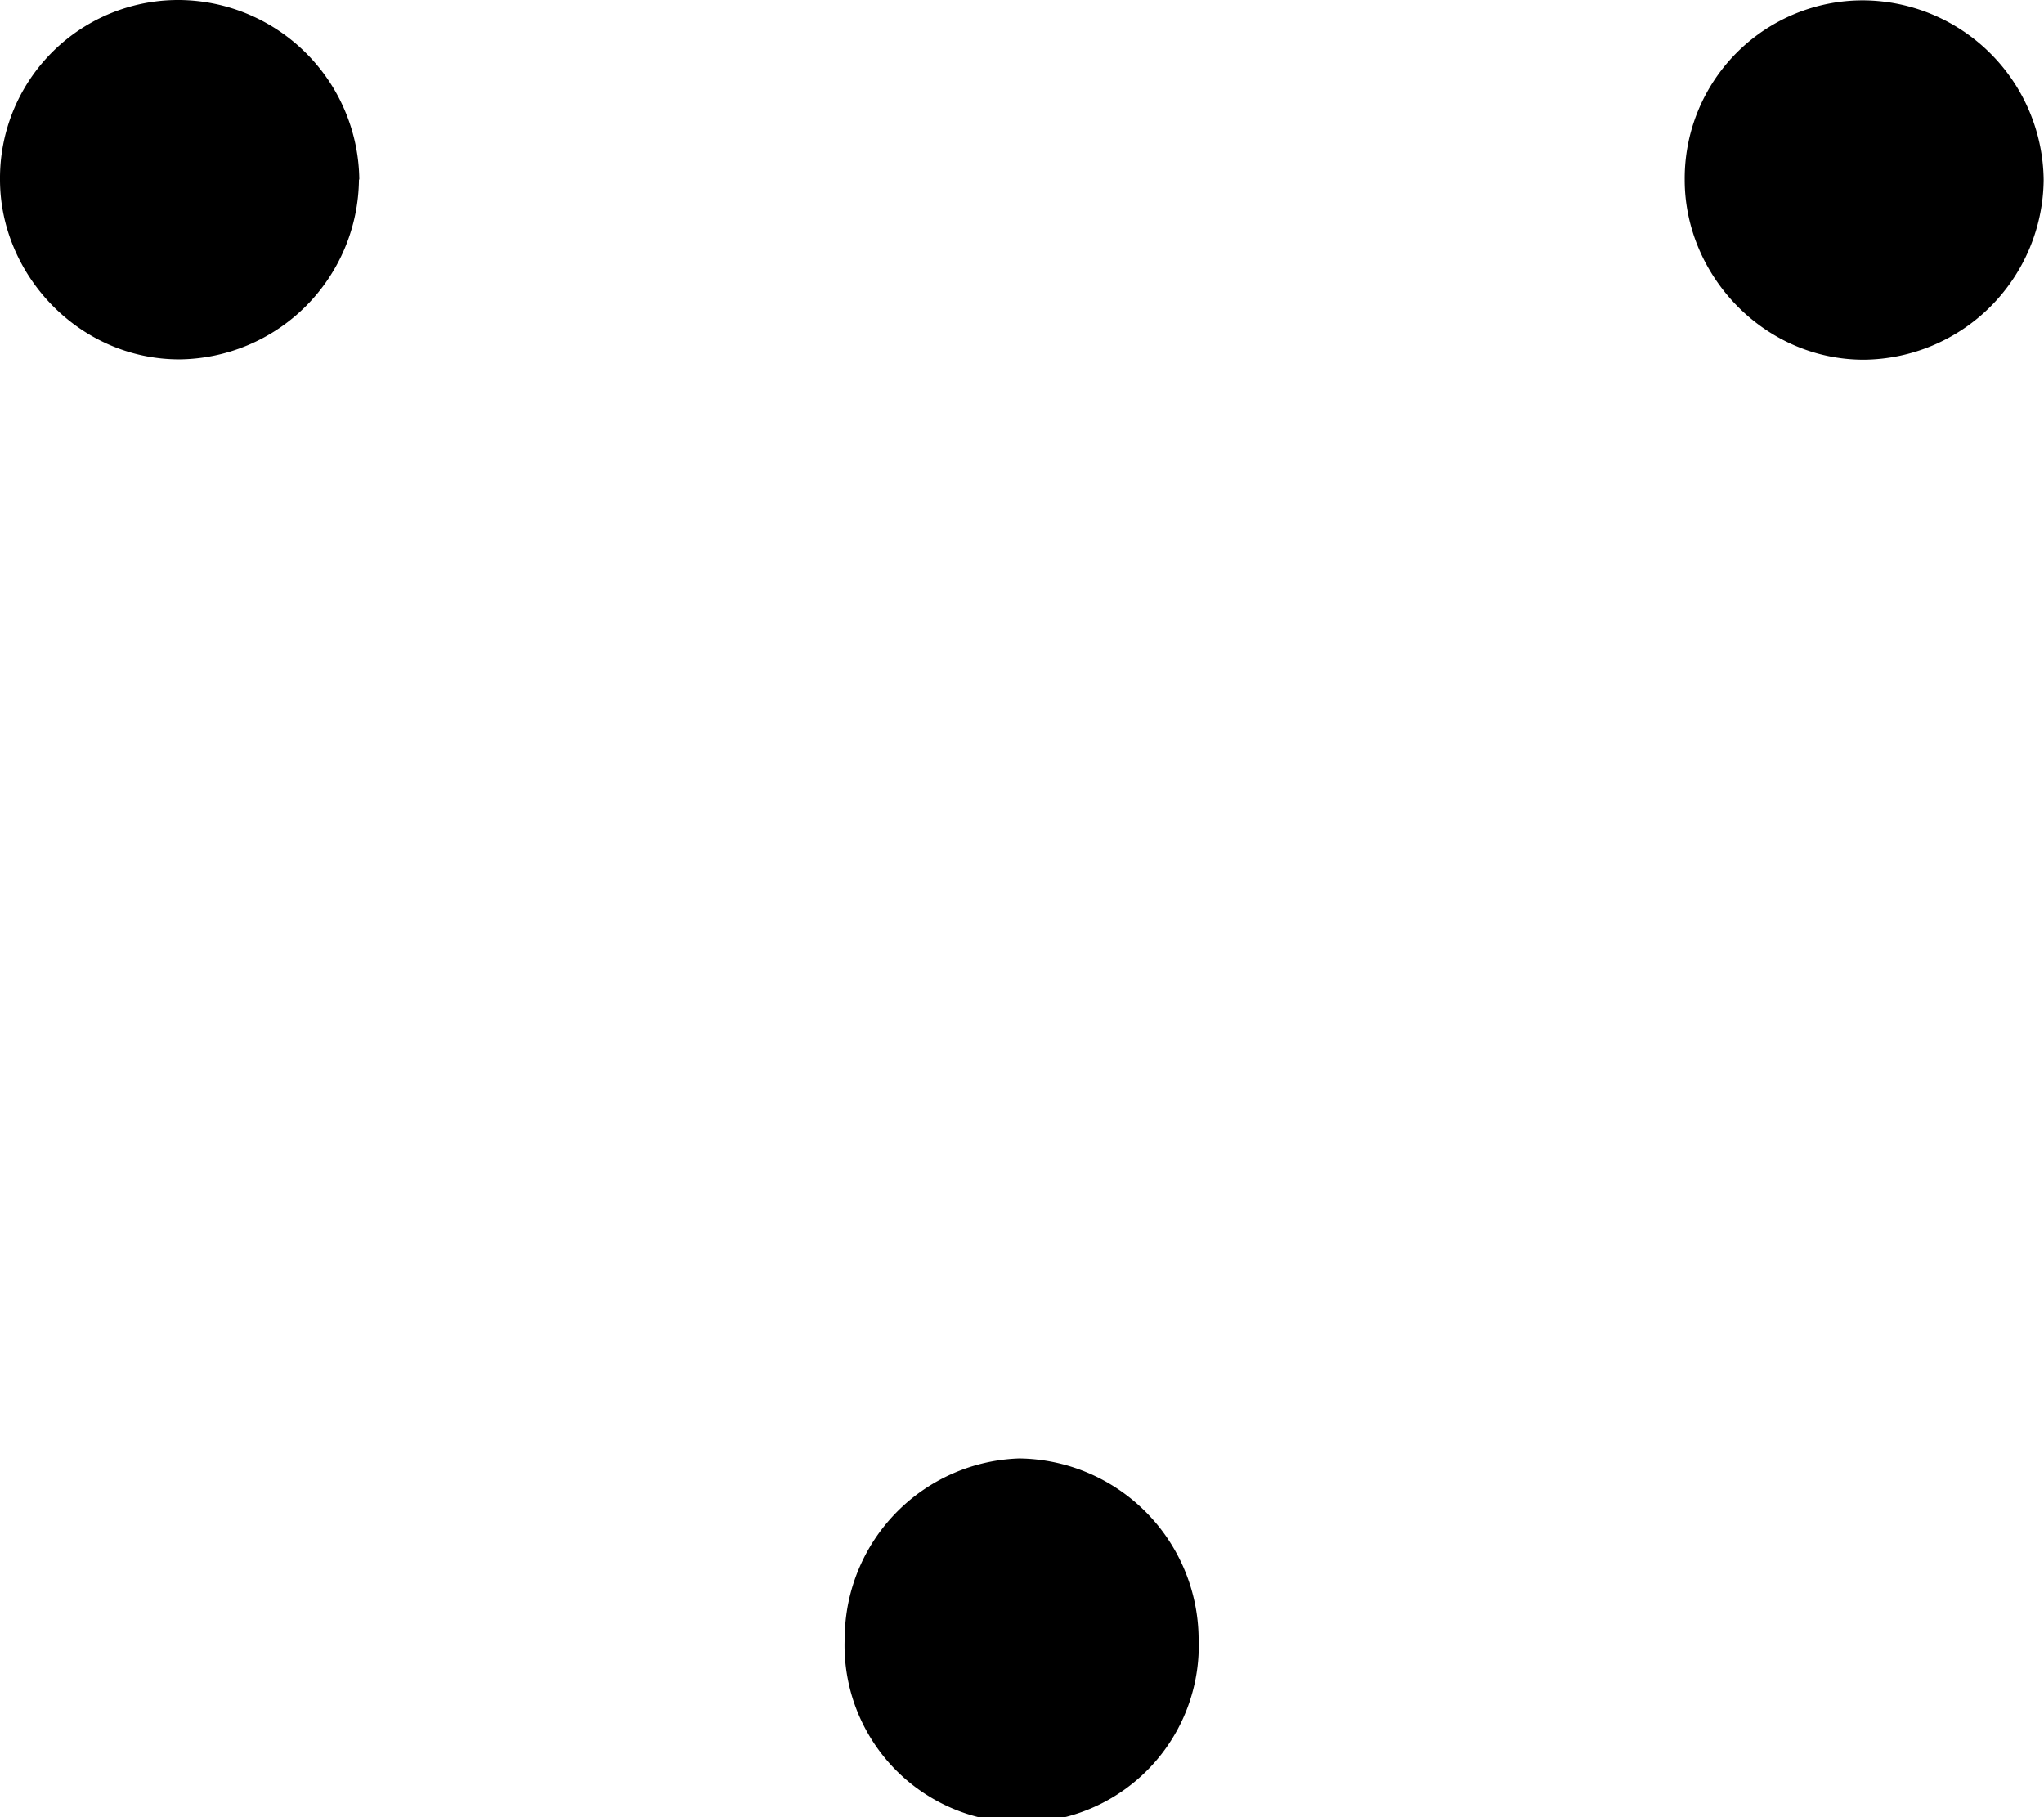 <svg xmlns="http://www.w3.org/2000/svg" xmlns:xlink="http://www.w3.org/1999/xlink" width="8.063" height="7.167" viewBox="0 0 6.047 5.375"><svg overflow="visible" x="148.712" y="134.765" transform="translate(-149.009 -130.14)"><path style="stroke:none" d="M1.36-4.094a.537.537 0 0 0-.532-.531.527.527 0 0 0-.531.531c0 .282.234.532.531.532a.537.537 0 0 0 .531-.532zM3.843.22a.537.537 0 0 0-.531-.531.534.534 0 0 0-.516.53.524.524 0 1 0 1.047 0zm2.5-4.313a.537.537 0 0 0-.532-.531.527.527 0 0 0-.53.531c0 .282.234.532.53.532a.537.537 0 0 0 .532-.532zm0 0"/></svg></svg>